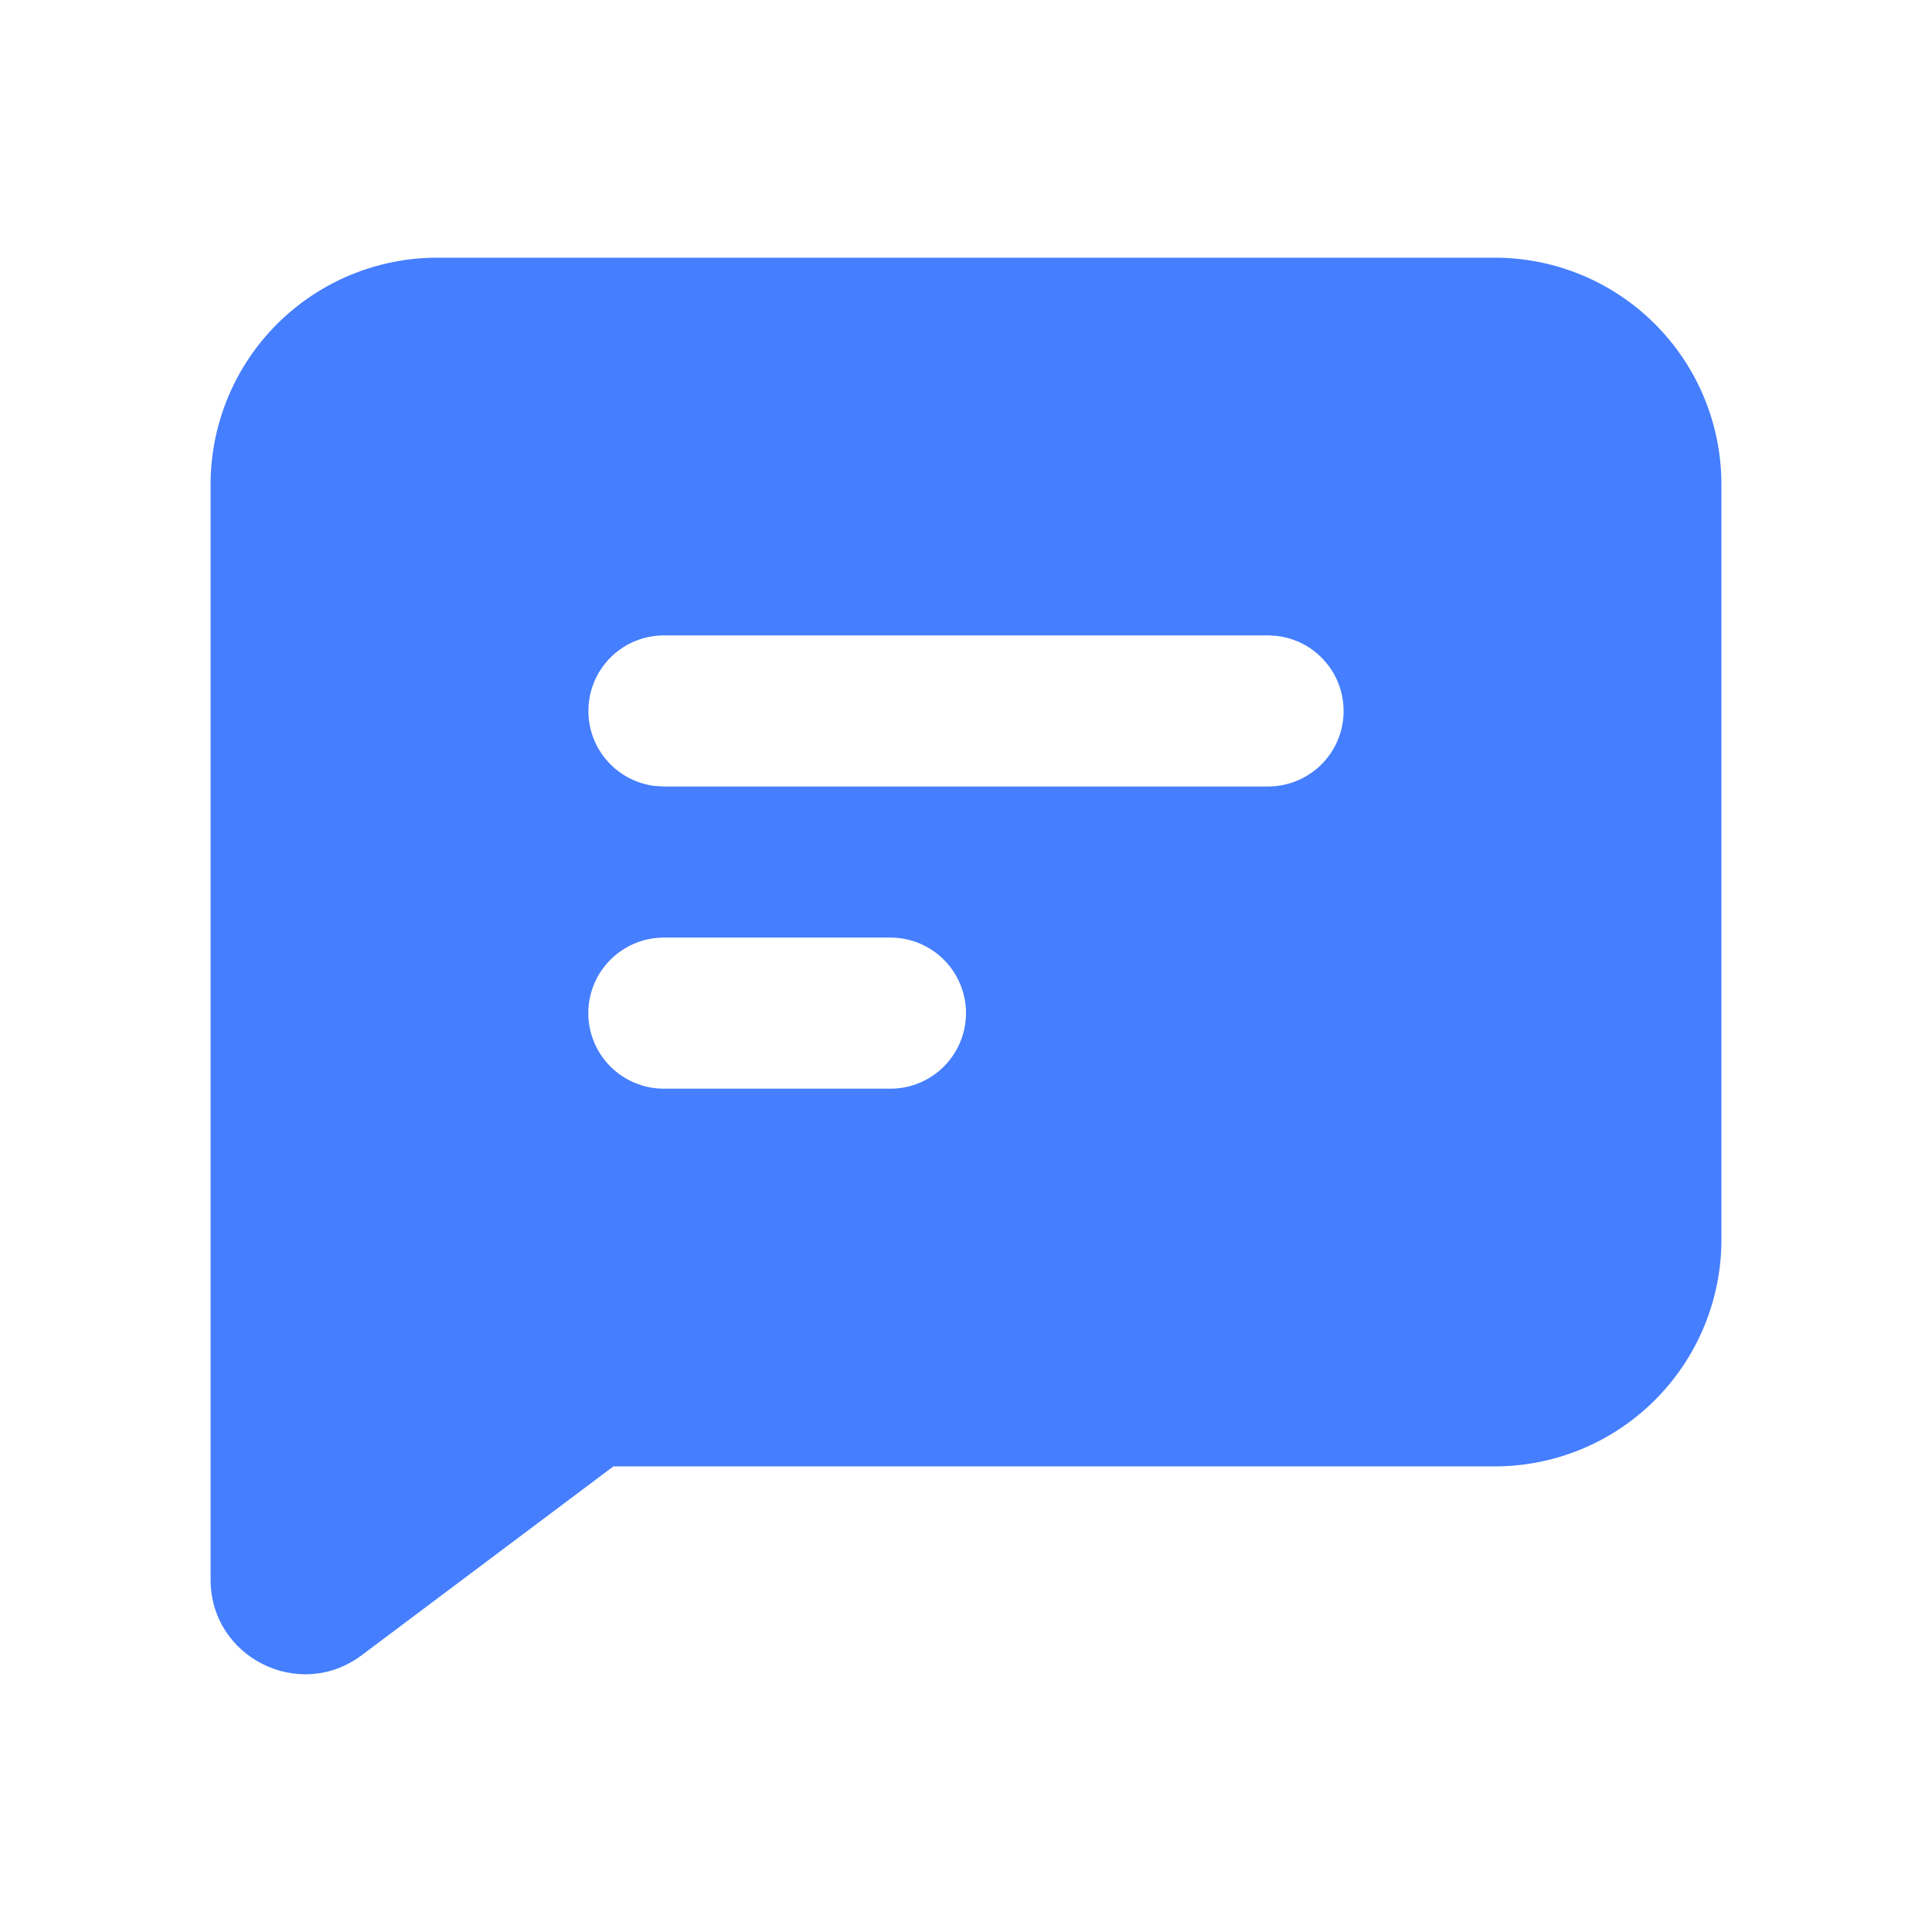 <svg width="24" height="24" viewBox="0 0 24 24" fill="none" xmlns="http://www.w3.org/2000/svg">
<path fill-rule="evenodd" clip-rule="evenodd" d="M18.569 3.201C19.315 3.201 20.032 3.498 20.559 4.026C21.087 4.554 21.384 5.27 21.384 6.017V15.401C21.384 16.147 21.087 16.863 20.559 17.391C20.032 17.919 19.315 18.216 18.569 18.216H7.62L4.493 20.562C3.72 21.142 2.616 20.59 2.616 19.623V6.017C2.616 5.27 2.913 4.554 3.441 4.026C3.969 3.498 4.685 3.201 5.431 3.201H18.569ZM11.062 11.647H8.246C7.998 11.647 7.759 11.746 7.583 11.922C7.407 12.098 7.308 12.337 7.308 12.585C7.308 12.834 7.407 13.073 7.583 13.249C7.759 13.425 7.998 13.524 8.246 13.524H11.062C11.31 13.524 11.549 13.425 11.725 13.249C11.901 13.073 12 12.834 12 12.585C12 12.337 11.901 12.098 11.725 11.922C11.549 11.746 11.31 11.647 11.062 11.647ZM15.754 7.893H8.246C8.007 7.894 7.777 7.985 7.603 8.149C7.429 8.314 7.325 8.538 7.311 8.777C7.297 9.016 7.374 9.251 7.528 9.434C7.681 9.618 7.899 9.735 8.137 9.764L8.246 9.77H15.754C15.993 9.77 16.223 9.678 16.397 9.514C16.571 9.35 16.675 9.126 16.689 8.887C16.703 8.648 16.626 8.413 16.472 8.23C16.319 8.046 16.101 7.928 15.863 7.9L15.754 7.893Z" fill="#457EFF"/>
</svg>

